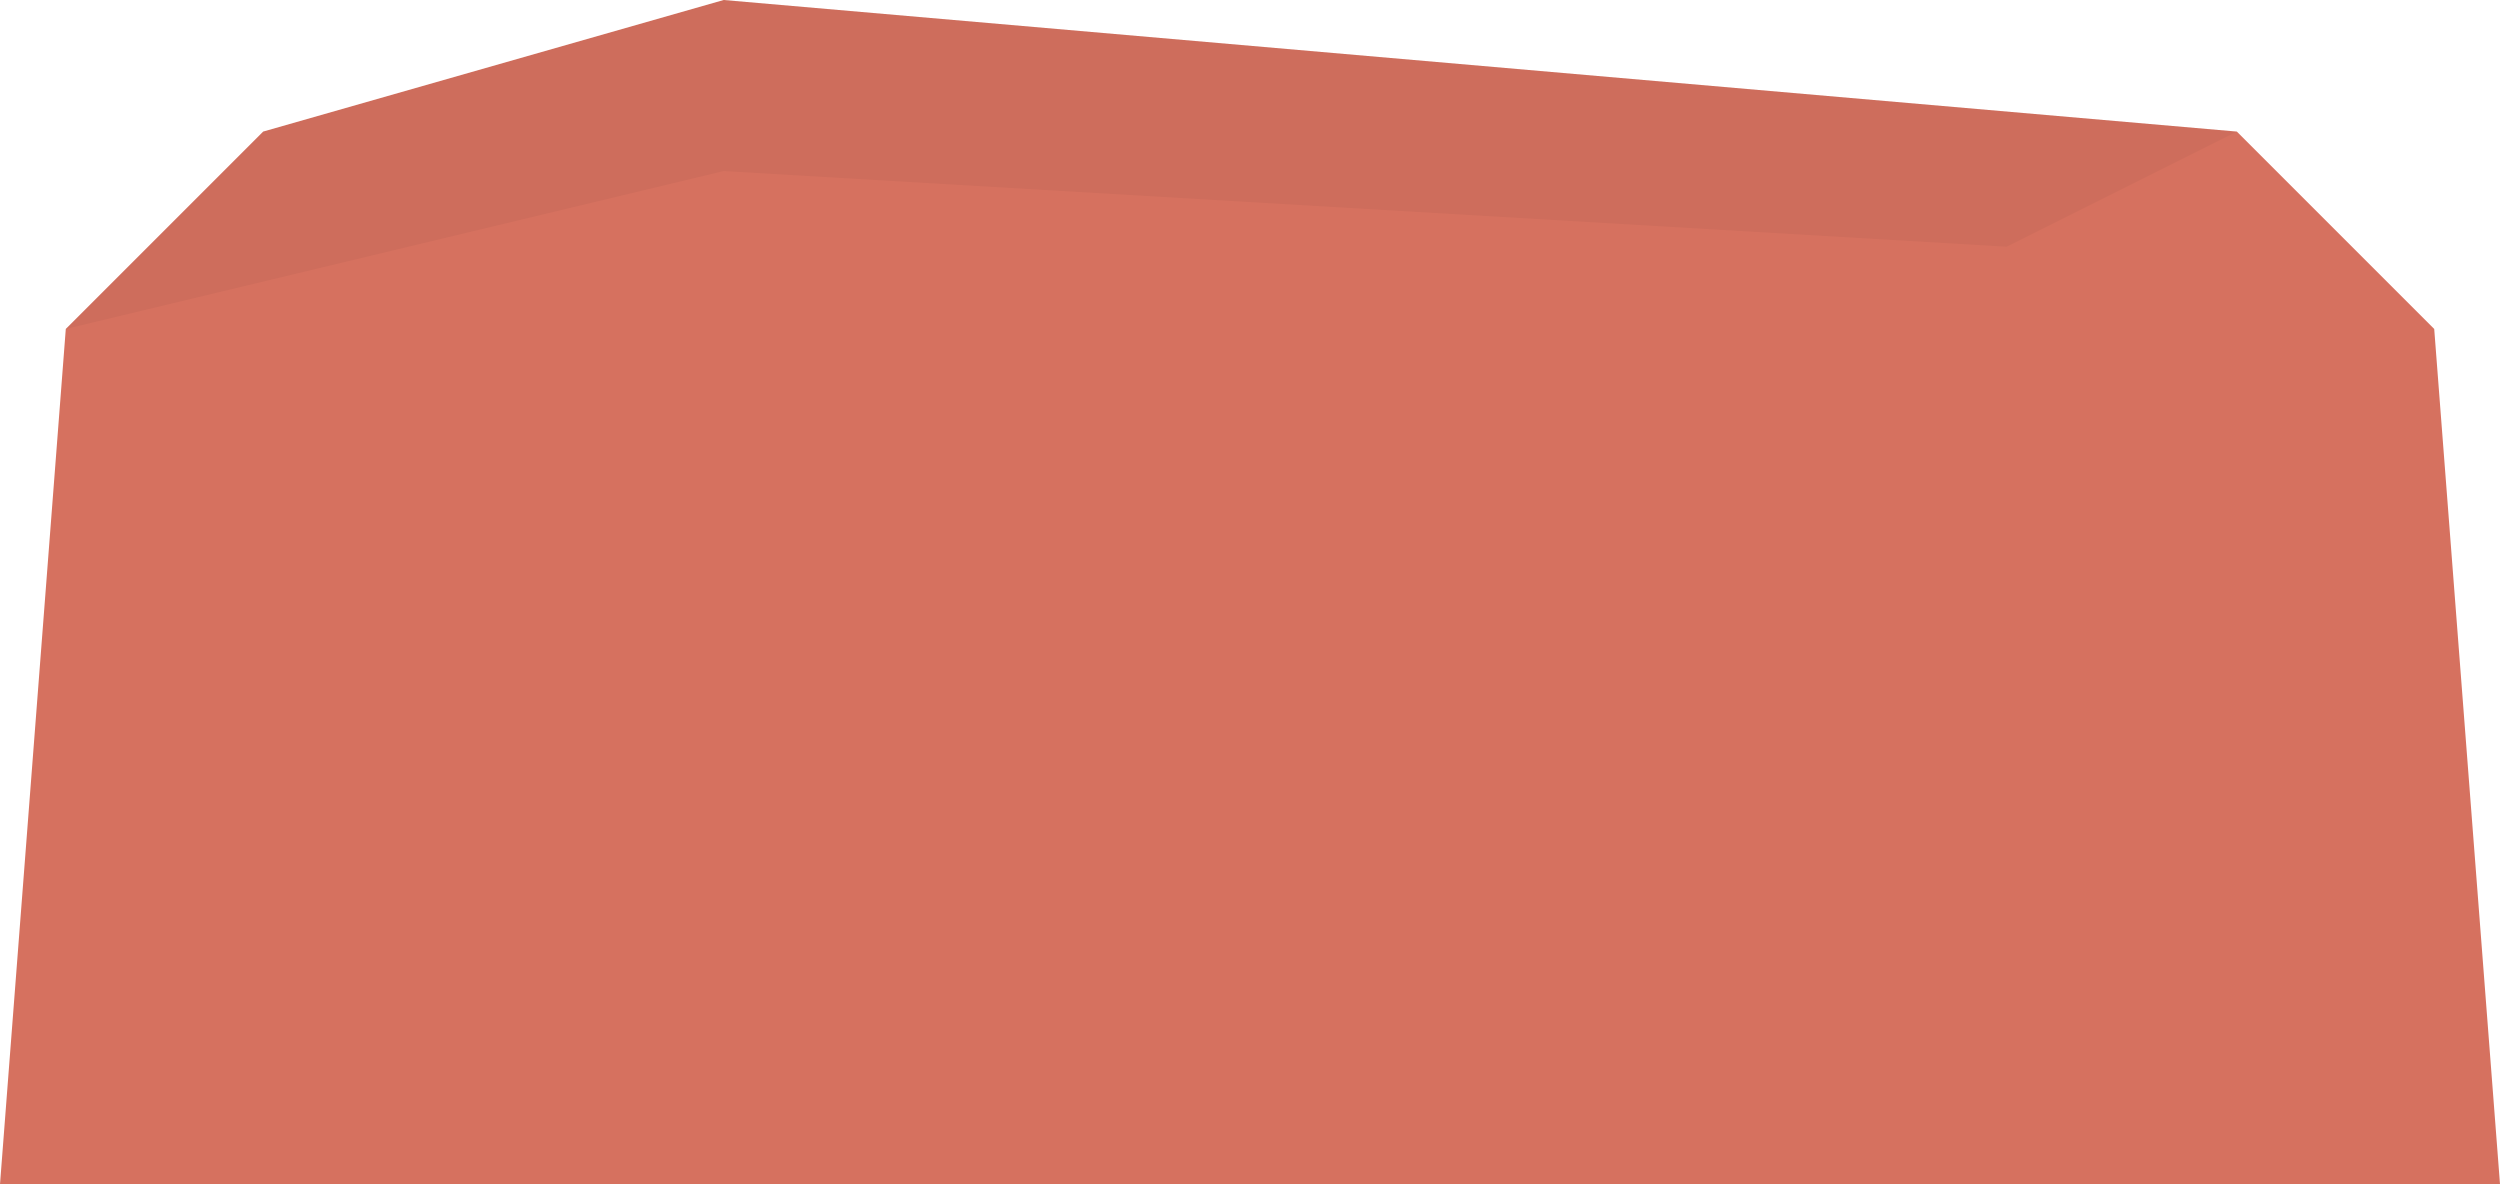 <?xml version="1.0" encoding="UTF-8" standalone="no"?>
<svg
   xmlns:dc="http://purl.org/dc/elements/1.1/"
   xmlns:cc="http://creativecommons.org/ns#"
   xmlns:rdf="http://www.w3.org/1999/02/22-rdf-syntax-ns#"
   xmlns:svg="http://www.w3.org/2000/svg"
   xmlns="http://www.w3.org/2000/svg"
   version="1.1"
   id="svg6707"
   viewBox="0 0 760 360"
   height="101.6mm"
   width="214.489mm">
  <defs
     id="defs6709" />
  <g
     transform="translate(769.463,-352.362)"
     id="layer1">
    <g
       id="g7401"
       style="display:inline"
       transform="translate(-784.463,-367.638)">
      <path
         style="fill:#d6715f;fill-opacity:1;fill-rule:evenodd;stroke:none;stroke-width:1px;stroke-linecap:butt;stroke-linejoin:miter;stroke-opacity:1"
         d="m 15,1080 20,-260 60,-60 140,-40 460,40 60,60 L 775,1080 Z"
         id="path5223" />
      <path
         style="fill:#000000;fill-opacity:0.039;fill-rule:evenodd;stroke:none;stroke-width:1px;stroke-linecap:butt;stroke-linejoin:miter;stroke-opacity:1"
         d="m 235,772 390,23 70,-35 -460,-40 -140,40 -60,60 z"
         id="path5225" />
    </g>
  </g>
</svg>
